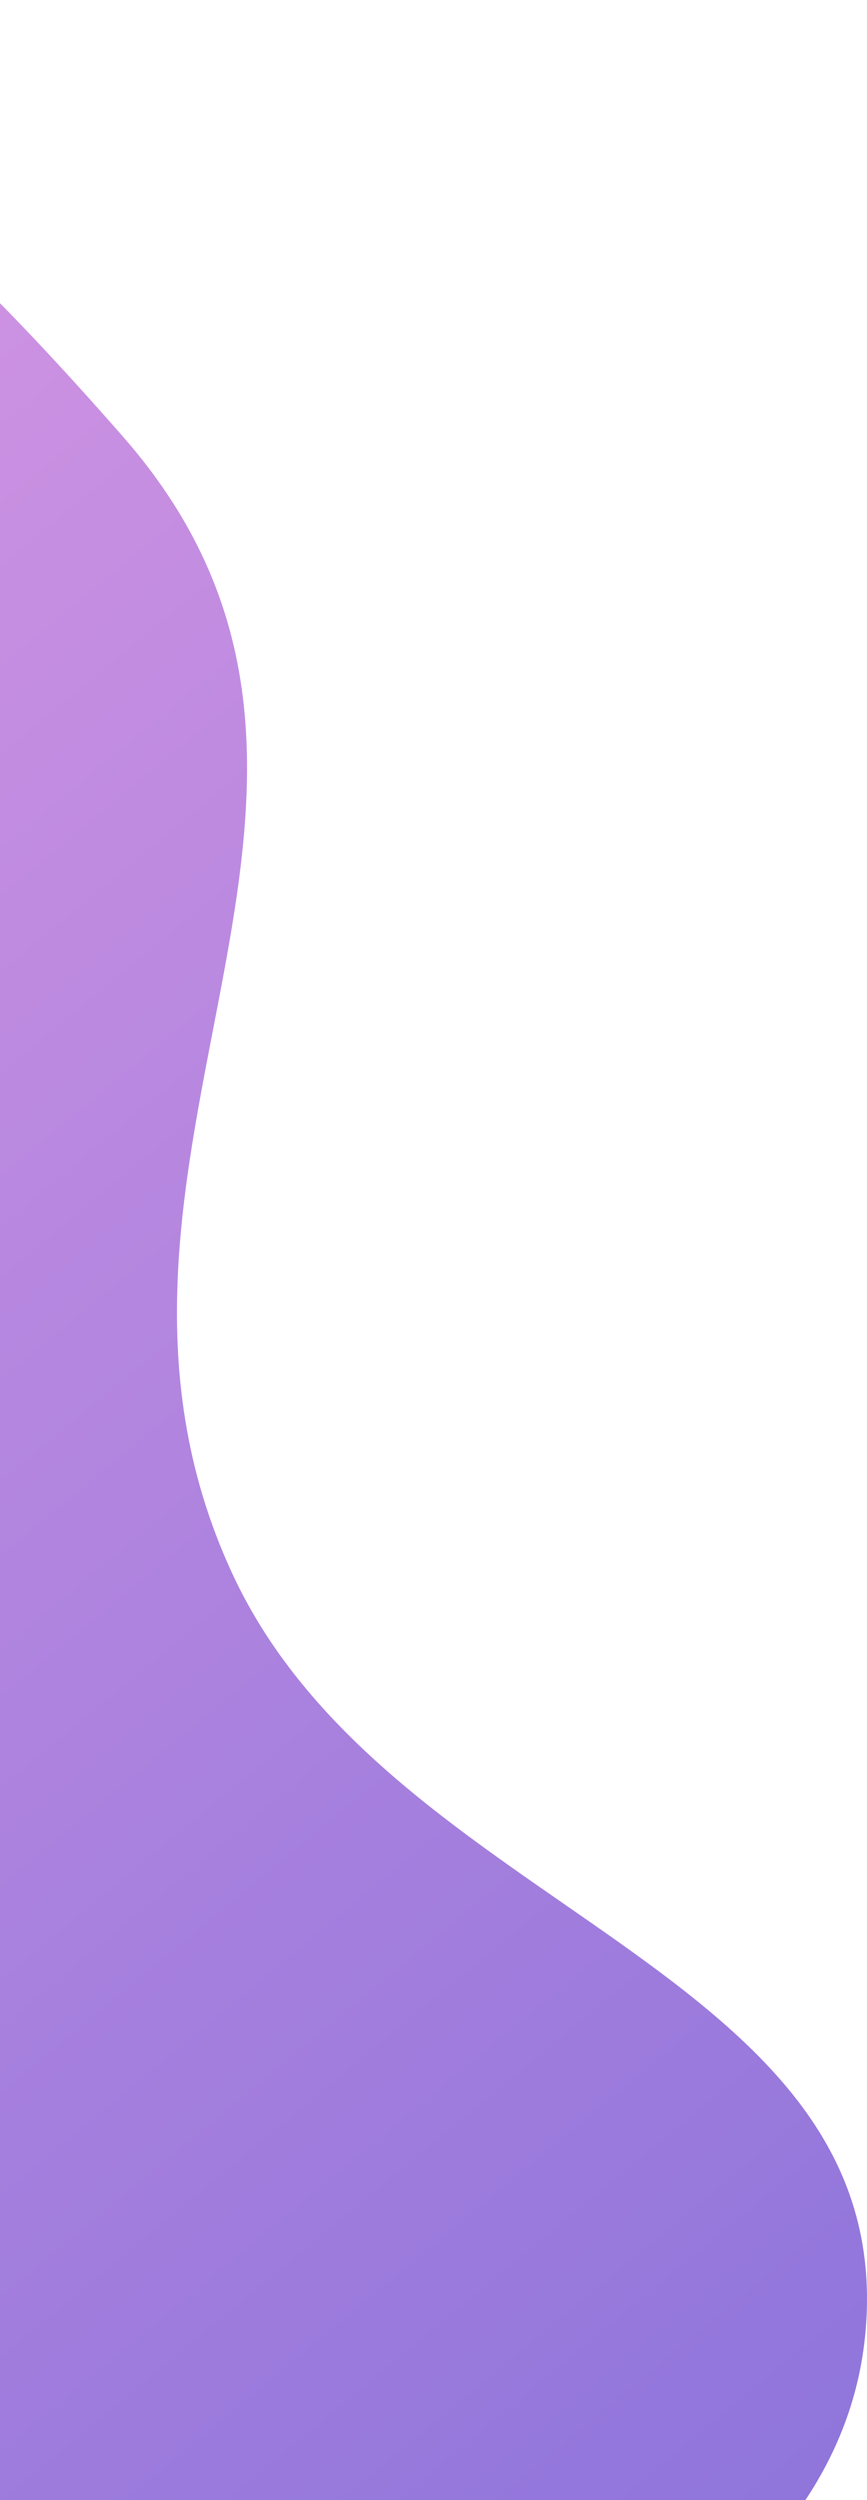 <svg width="94" height="271" viewBox="0 0 94 271" fill="none" xmlns="http://www.w3.org/2000/svg">
<path d="M-274.968 170.541C-275.874 204.334 -257.675 251.123 -220.212 242.675C-191.895 236.29 -217.661 204.154 -182.84 185.981C-148.019 167.807 -102.59 173.269 -80.861 203.192C-64.861 225.226 -93.219 246.254 -80.861 270.01C-52.456 324.615 88.445 312.594 93.834 252.799C97.407 213.164 42.231 207.401 25.173 170.541C4.447 125.757 46.936 85.618 13.295 47.281C-12.147 18.289 -41.201 -8.841 -80.861 2.735C-132.369 17.77 -31.61 104.234 -80.861 124.224C-103.743 133.511 -120.512 127.469 -145.467 124.224C-175.972 120.257 -190.289 95.428 -220.212 101.951C-256.481 109.857 -274.092 137.893 -274.968 170.541Z" fill="url(#paint0_linear_1_25)" fill-opacity="0.6"/>
<defs>
<linearGradient id="paint0_linear_1_25" x1="-275" y1="0" x2="24.549" y2="362.405" gradientUnits="userSpaceOnUse">
<stop stop-color="#FF6FD8"/>
<stop offset="1" stop-color="#3813C2"/>
</linearGradient>
</defs>
</svg>
